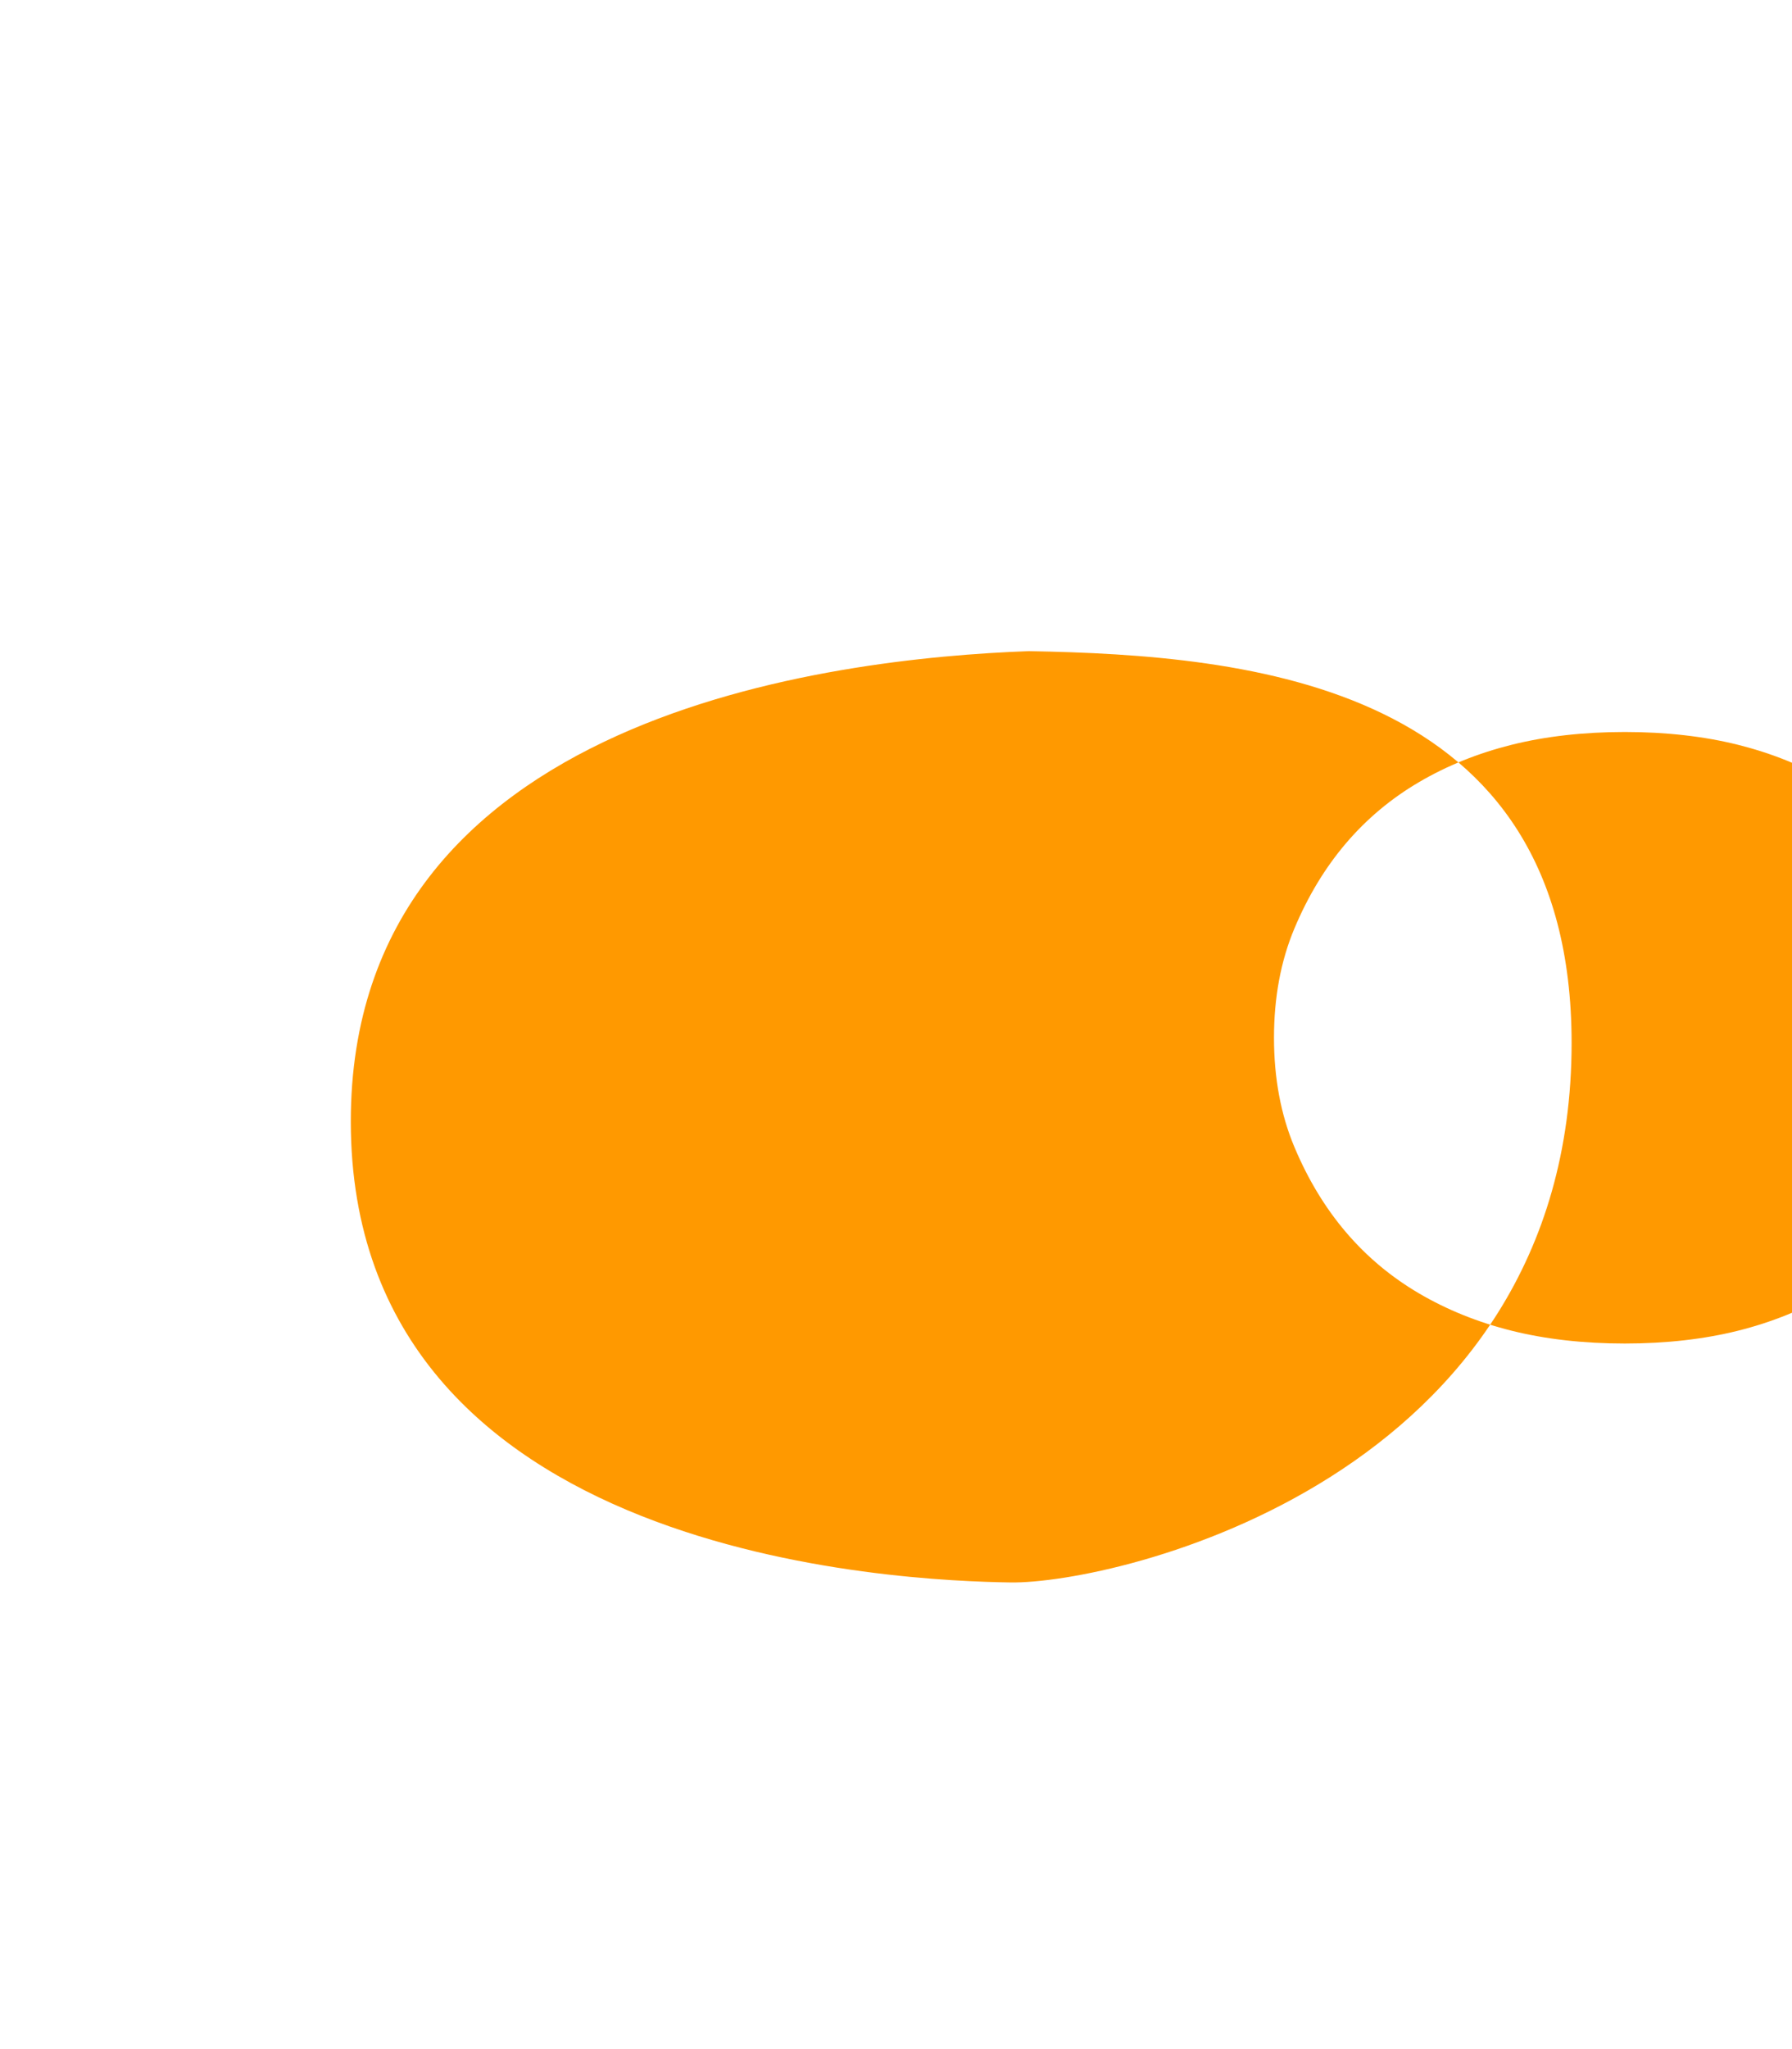 <svg xmlns="http://www.w3.org/2000/svg" viewBox="0 0 448 512">
  <path fill="#ff9900" d="M257.2 162.7c-48.7 1.8-169.5 15.5-169.5 117.5 0 109.5 138.3 114.8 164.9 115.2 26.3.4 140.3-25.8 140.3-134.8 0-89.8-80.5-96.9-135.7-97.9zM406.2 335.7c-10.4 0-19.9-1.1-28.3-3.2-8.4-2.1-16.1-5.2-23.1-9.3-7-4.1-13.1-9.2-18.3-15.3-5.2-6.1-9.5-13.2-12.9-21.3-3.4-8.1-5.1-17.2-5.1-27.3 0-10.1 1.7-19.2 5.1-27.3 3.4-8.1 7.7-15.2 12.9-21.3 5.2-6.1 11.3-11.2 18.3-15.3 7-4.1 14.7-7.2 23.1-9.3 8.4-2.1 17.9-3.2 28.3-3.2 10.4 0 19.9 1.1 28.3 3.2 8.4 2.1 16.1 5.2 23.1 9.3 7 4.1 13.1 9.2 18.3 15.3 5.2 6.1 9.5 13.2 12.9 21.3 3.4 8.1 5.1 17.2 5.1 27.3 0 10.1-1.7 19.2-5.1 27.3-3.4 8.1-7.7 15.2-12.9 21.3-5.2 6.1-11.3 11.2-18.3 15.3-7 4.1-14.7 7.2-23.1 9.3-8.4 2.1-17.9 3.2-28.3 3.2z"/>
</svg> 